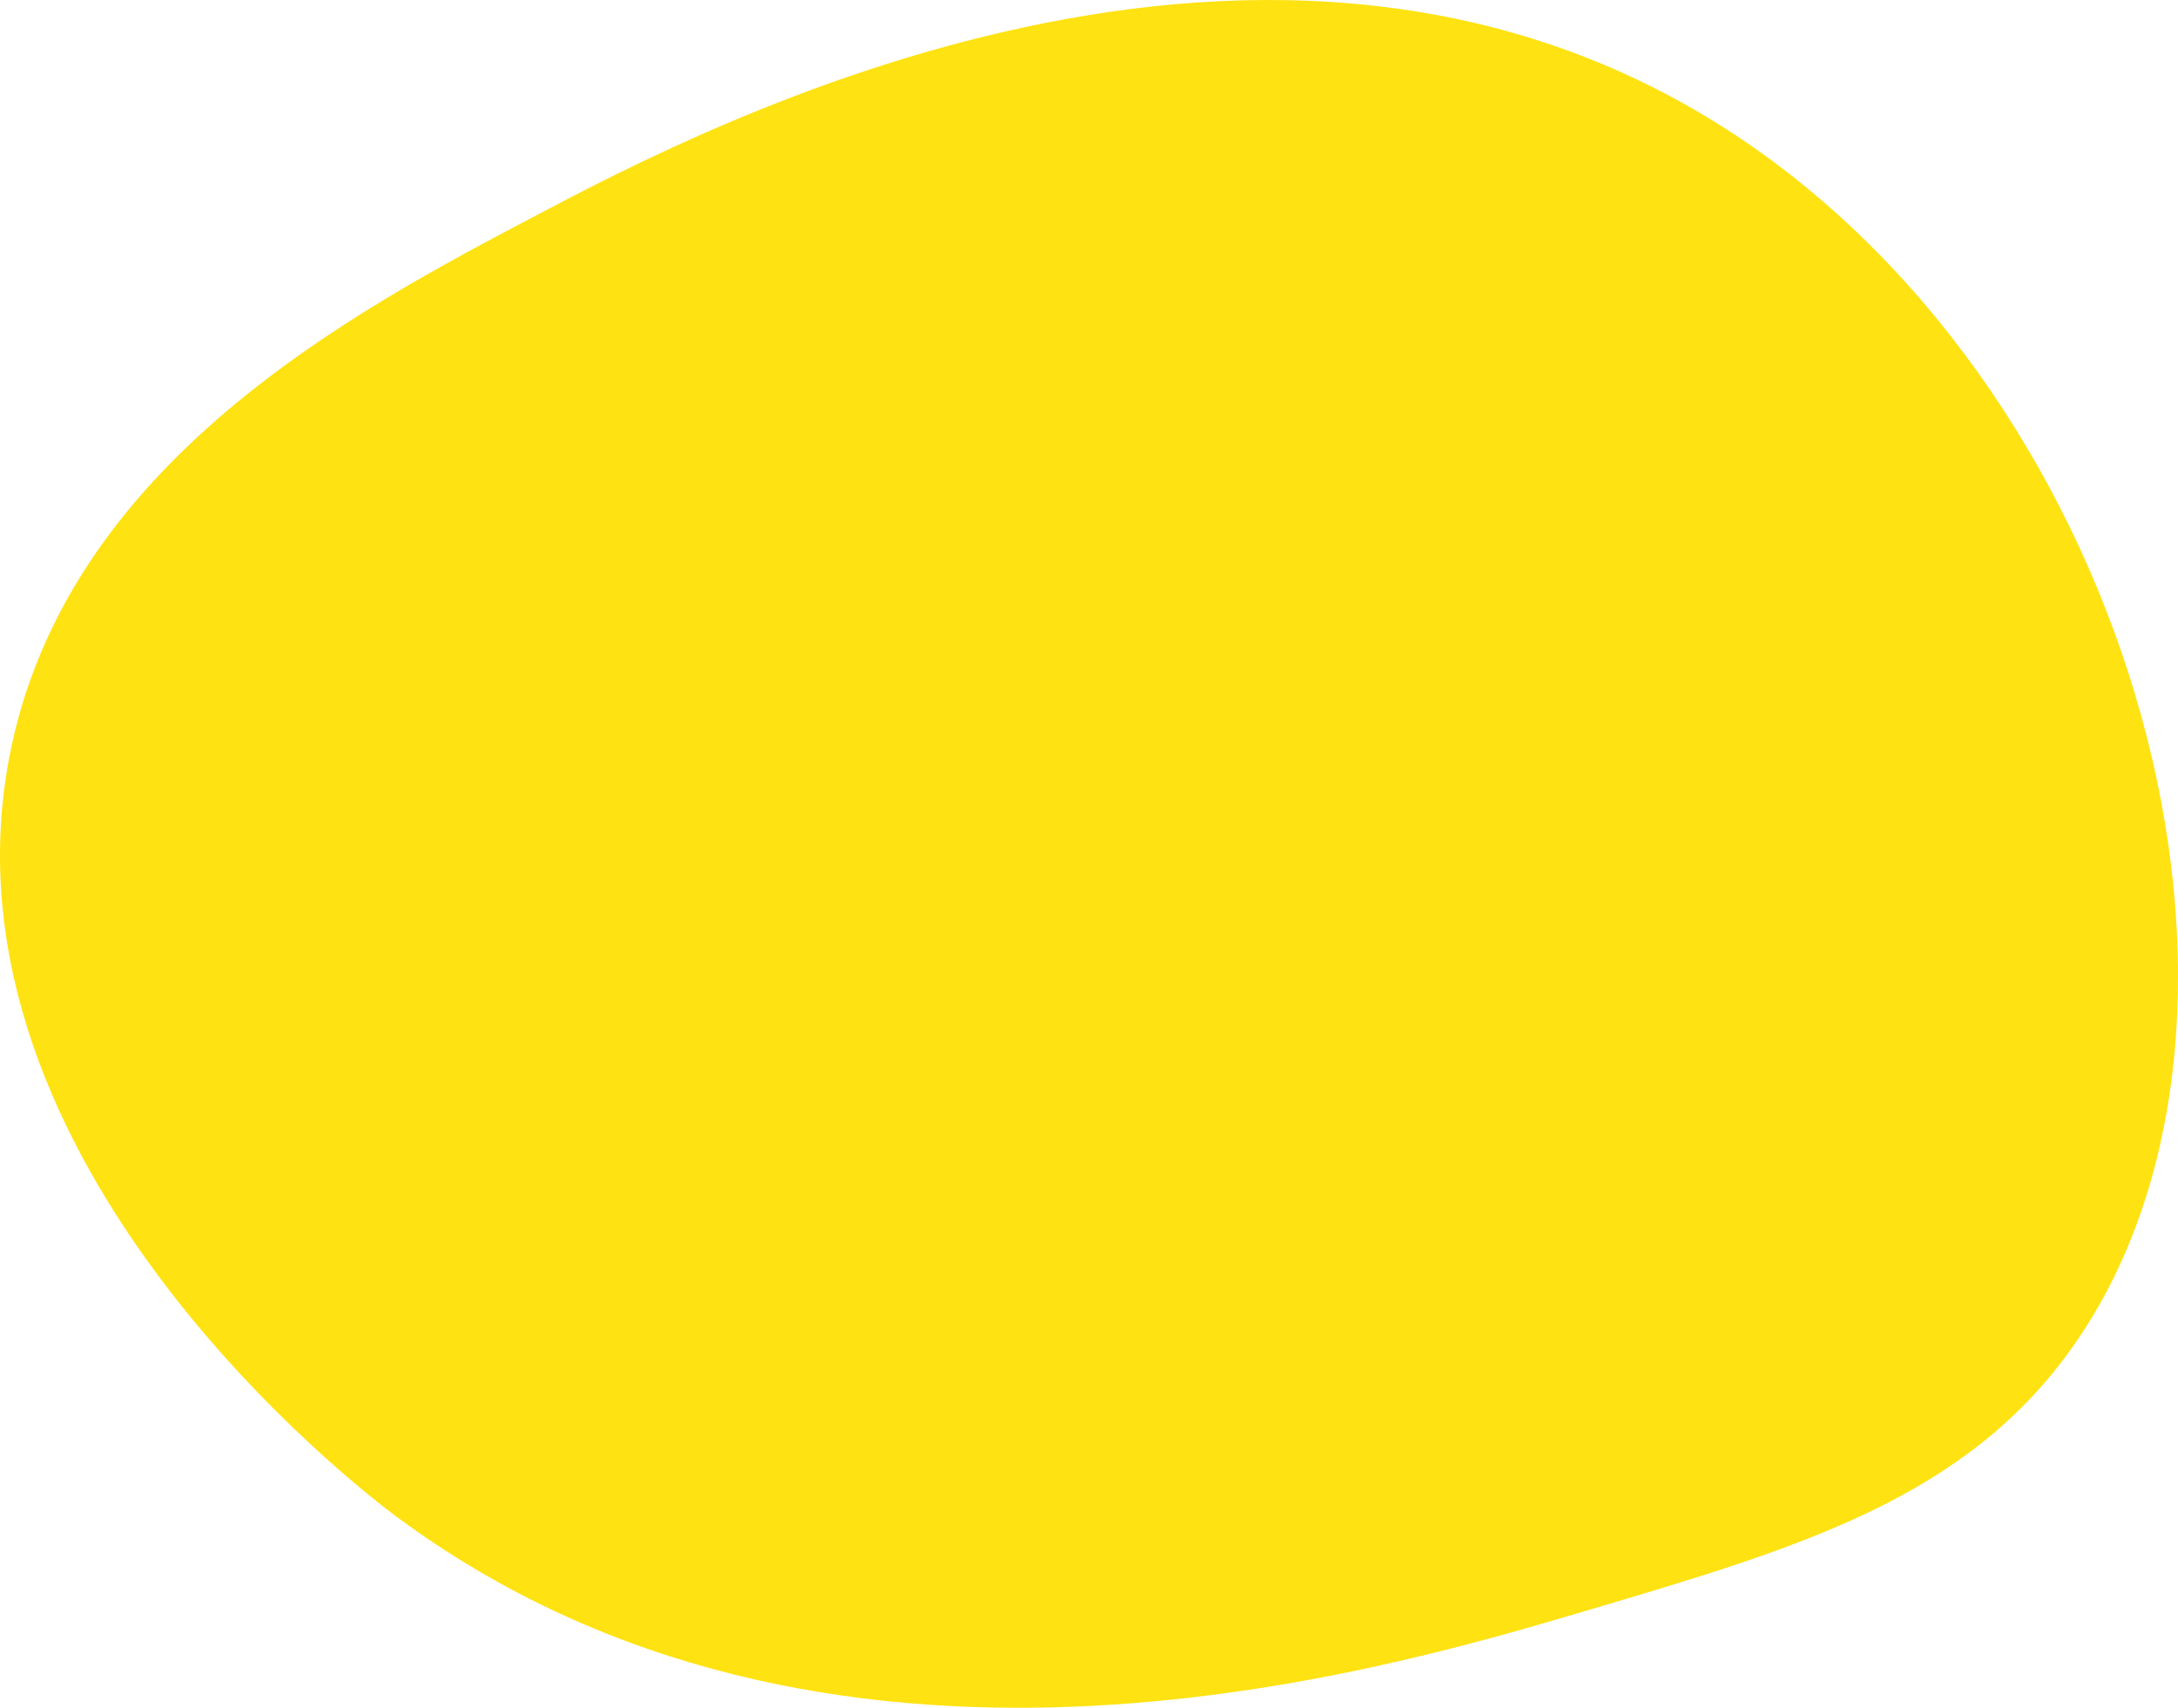 <svg xmlns="http://www.w3.org/2000/svg" width="52.352" height="41.059" viewBox="0 0 52.352 41.059">
  <defs>
    <style>
      .f34d04be-d5d1-49ff-8b49-16c4c5018b3f {
        fill: #ffe211;
      }
    </style>
  </defs>
  <title>Asset 10-rea</title>
  <g id="a8bb2367-5296-46a9-aa67-2da84b04d26a" data-name="Layer 2">
    <g id="f3a68d52-ff15-4e8e-90ca-7584c04438f6" data-name="Layer 1">
      <path class="f34d04be-d5d1-49ff-8b49-16c4c5018b3f" d="M12.92,5.162C8.523,7.476,1.548,11.147.216,18.245-1.609,27.972,8.714,35.859,9.507,36.448c10.358,7.687,23.542,3.782,28.631,2.275,5.178-1.533,9.179-2.718,11.756-6.447,5.43-7.857,1.496-22.613-8.153-29.01C30.581-4.132,16.919,3.057,12.92,5.162Z"/>
    </g>
  </g>
</svg>
